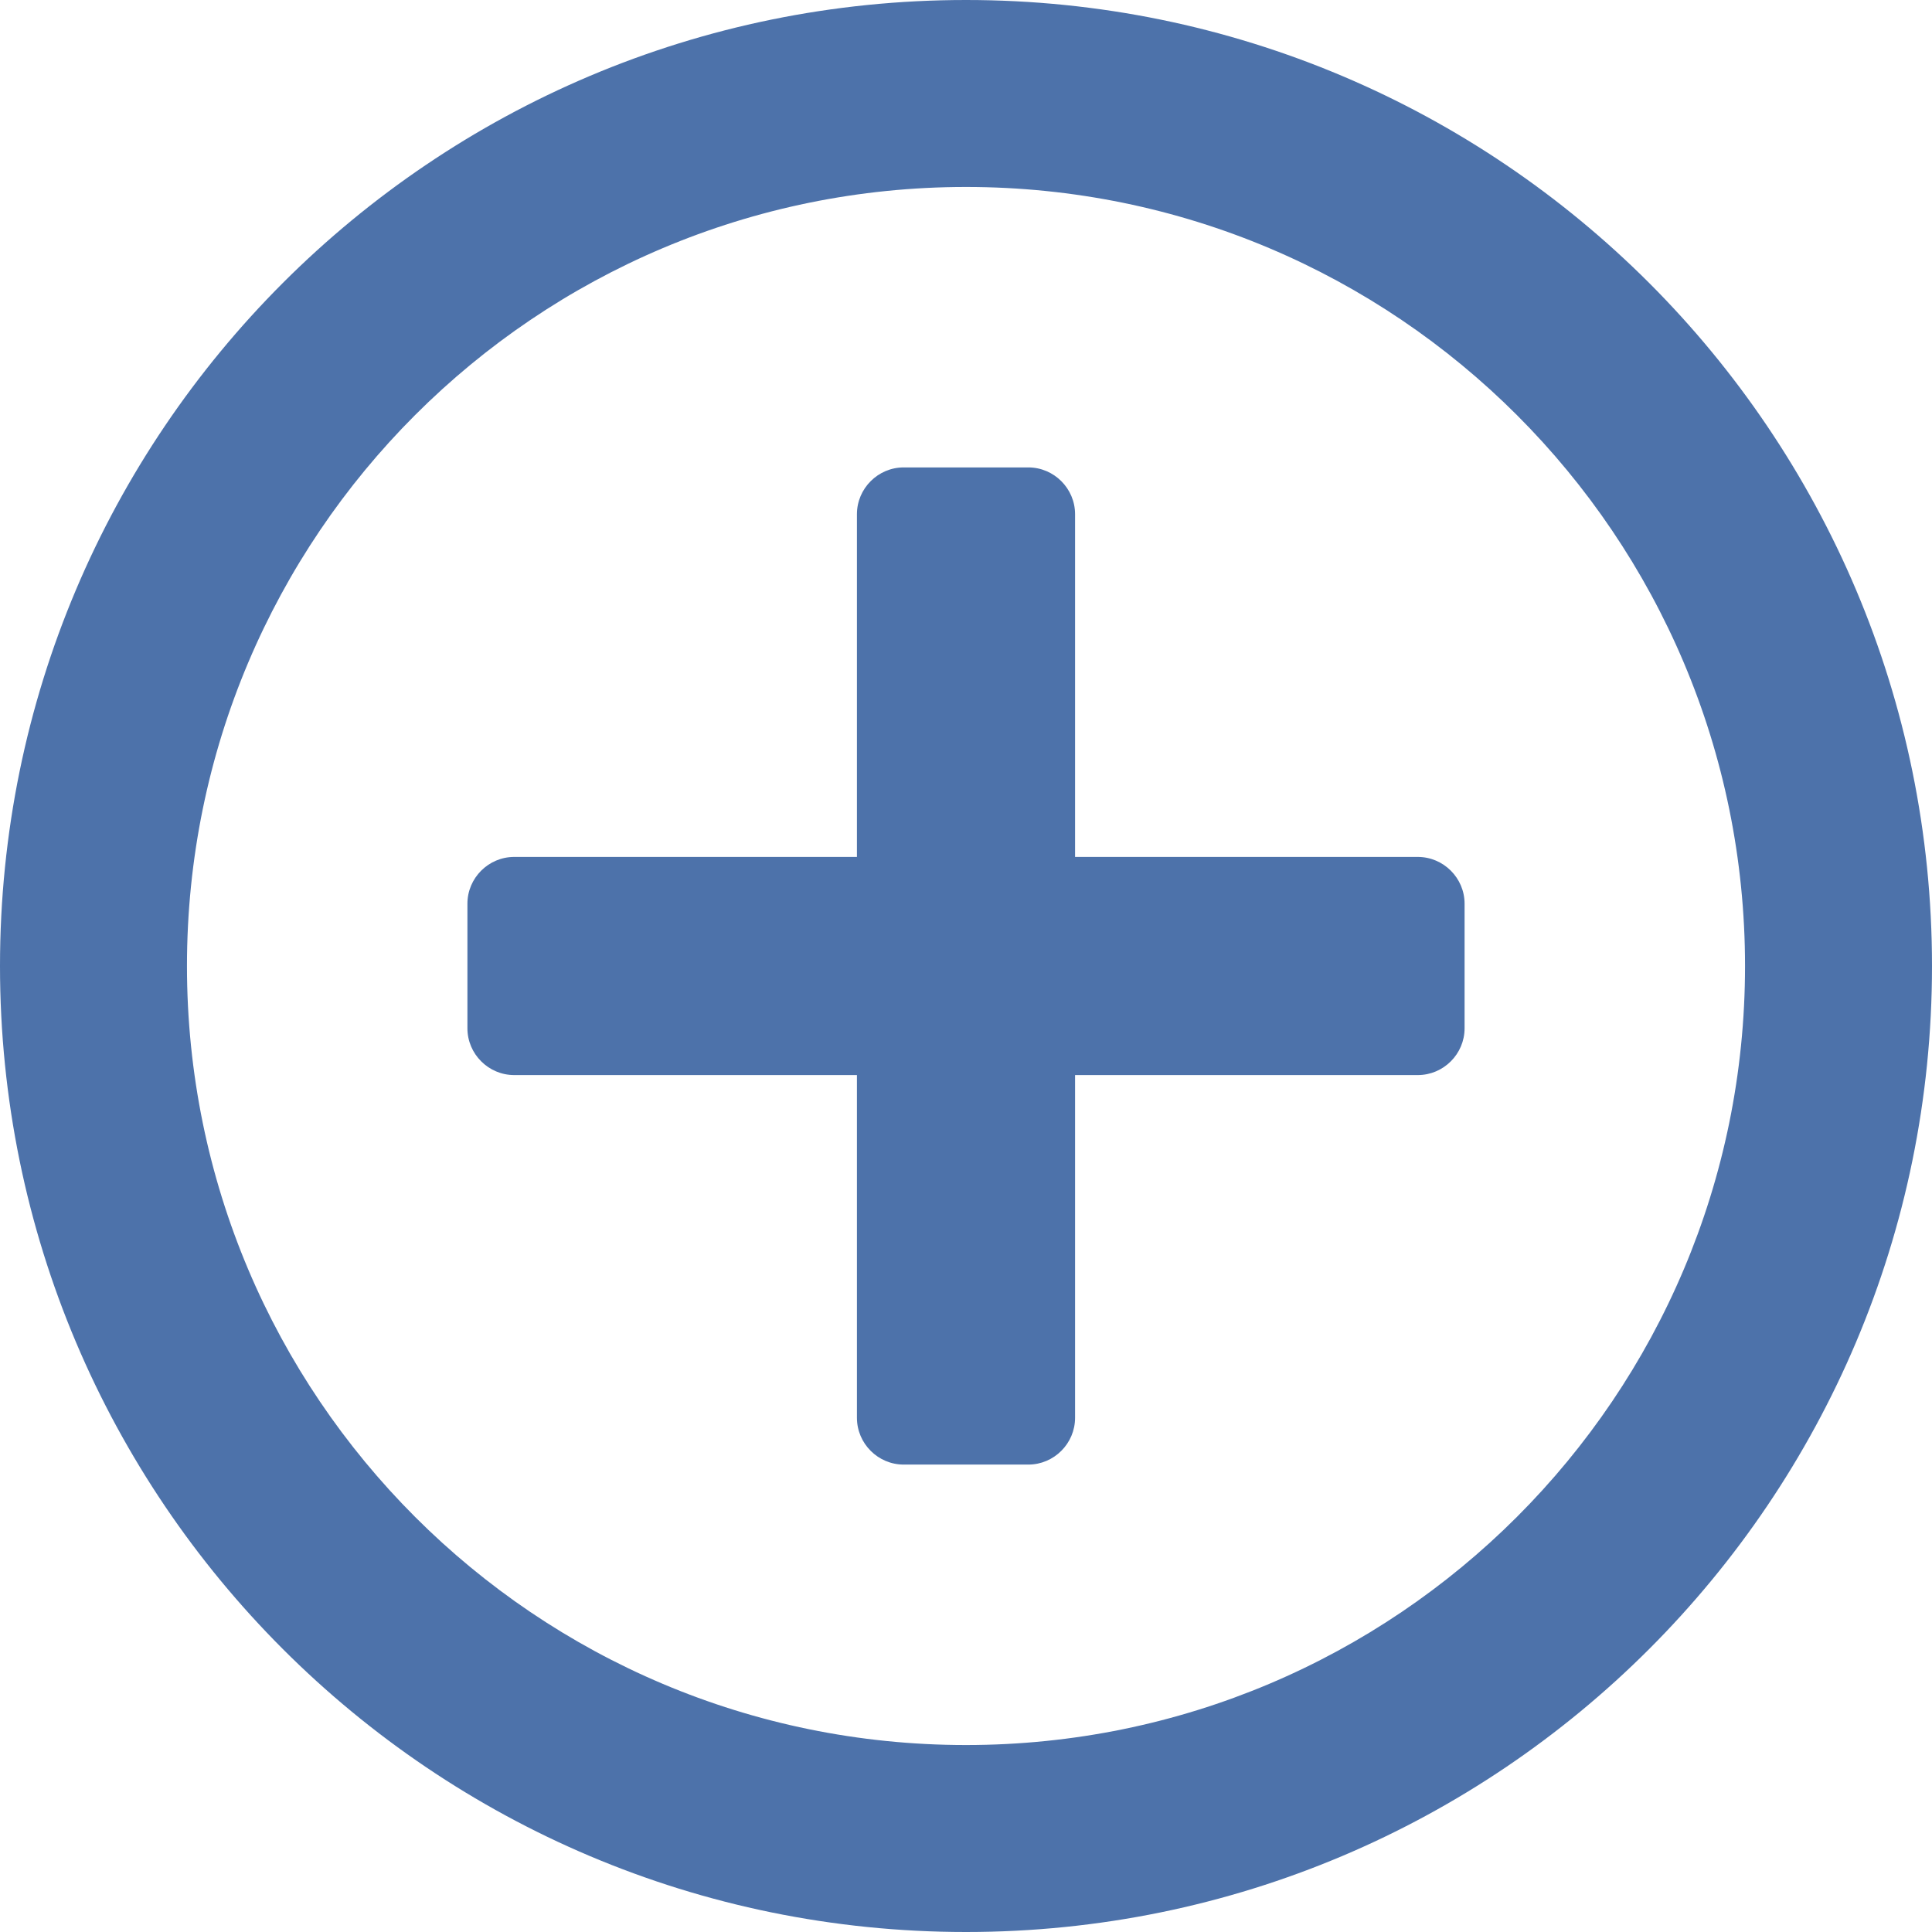 <?xml version="1.0" encoding="UTF-8"?>
<svg width="15.5px" height="15.5px" viewBox="0 0 15.5 15.5" version="1.1" xmlns="http://www.w3.org/2000/svg" xmlns:xlink="http://www.w3.org/1999/xlink">
    <title></title>
    <g id="Page-1" stroke="none" stroke-width="1" fill="none" fill-rule="evenodd">
        <g id="Tanagra-2-conditions---disease" transform="translate(-124.25, -556.25)" fill="#4D72AA">
            <g id="Group-5" transform="translate(57, 540)">
                <g id="Icons/16x16/Action/Add" transform="translate(67.25, 16.25)">
                    <path d="M7.75,15.5 C12.031,15.5 15.5,12.031 15.5,7.75 C15.5,3.469 12.031,0 7.75,0 C3.469,0 0,3.469 0,7.75 C0,12.031 3.469,15.5 7.75,15.5 Z M7.75,14 C4.297,14 1.5,11.203 1.5,7.75 C1.5,4.297 4.297,1.5 7.75,1.5 C11.203,1.5 14,4.297 14,7.75 C14,11.203 11.203,14 7.75,14 Z M8.25,11.75 C8.456,11.75 8.625,11.581 8.625,11.375 L8.625,8.625 L11.375,8.625 C11.581,8.625 11.75,8.456 11.75,8.25 L11.75,7.25 C11.75,7.044 11.581,6.875 11.375,6.875 L8.625,6.875 L8.625,4.125 C8.625,3.919 8.456,3.75 8.25,3.75 L7.25,3.75 C7.044,3.75 6.875,3.919 6.875,4.125 L6.875,6.875 L4.125,6.875 C3.919,6.875 3.75,7.044 3.75,7.25 L3.75,8.25 C3.75,8.456 3.919,8.625 4.125,8.625 L6.875,8.625 L6.875,11.375 C6.875,11.581 7.044,11.75 7.25,11.75 L8.25,11.75 Z" id=""></path>
                </g>
            </g>
        </g>
    </g>
</svg>
